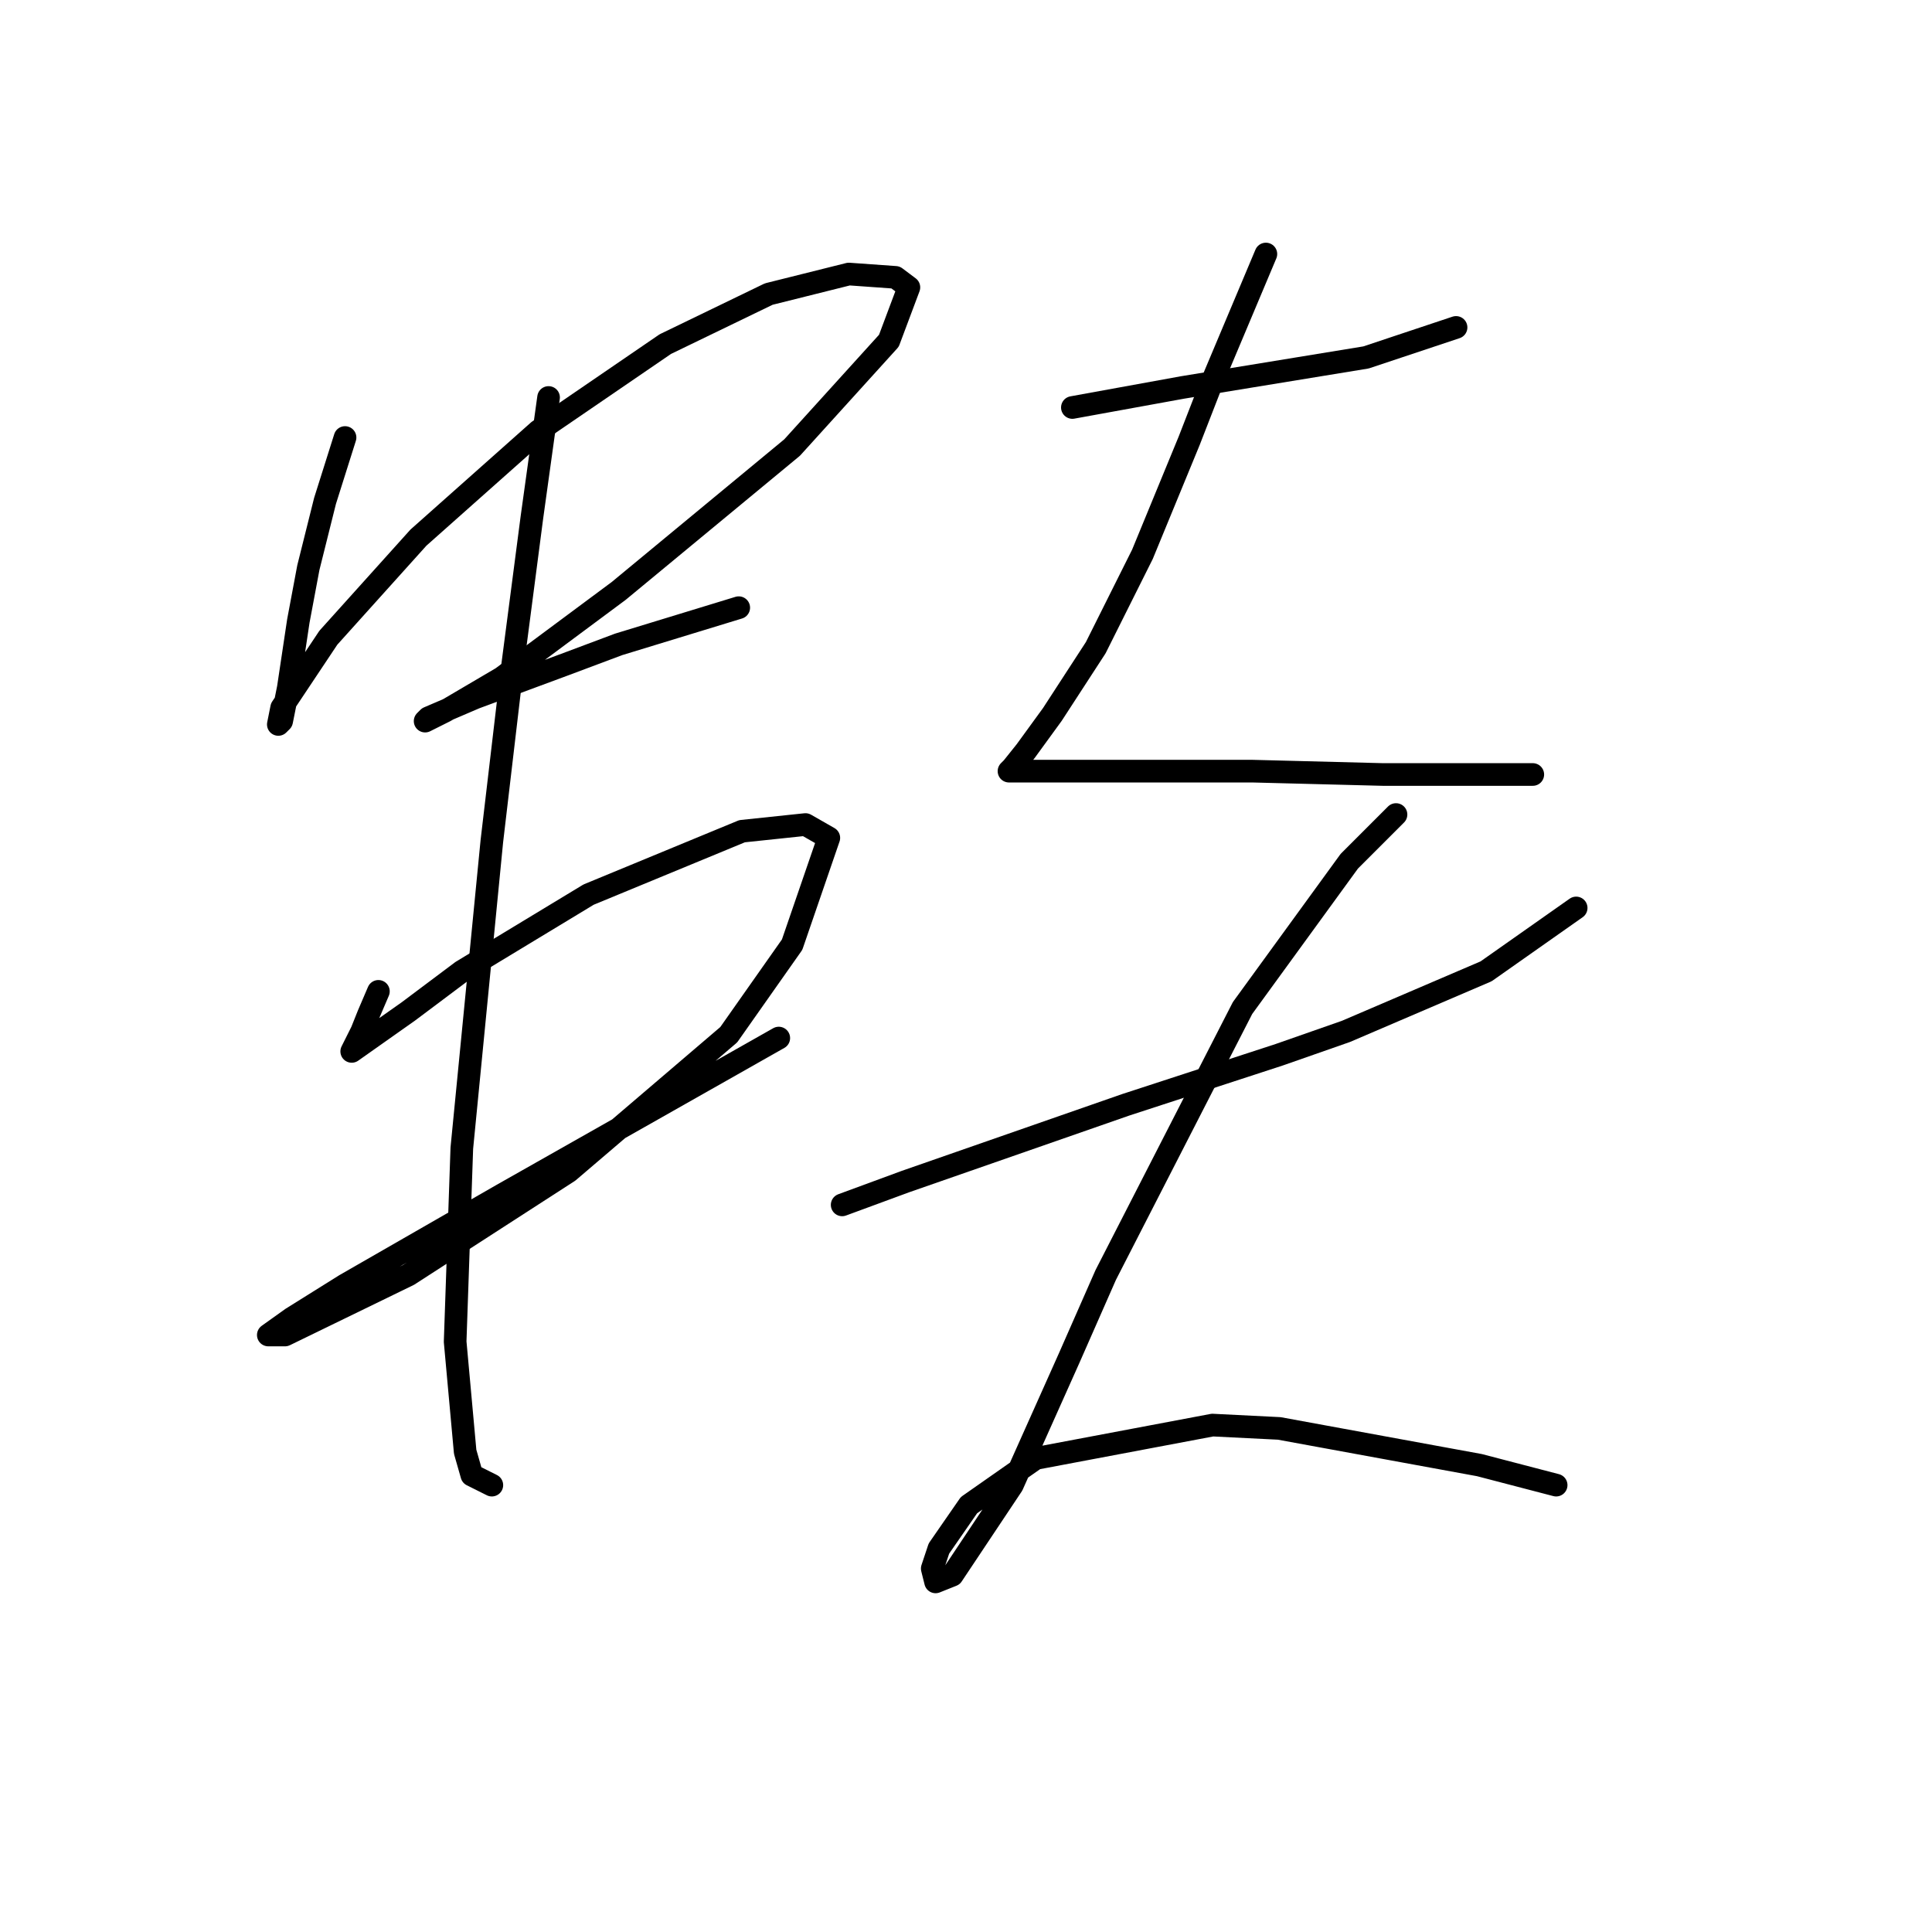 <?xml version="1.0" standalone="no"?>
    <svg width="256" height="256" xmlns="http://www.w3.org/2000/svg" version="1.1">
    <polyline stroke="black" stroke-width="3" stroke-linecap="round" fill="transparent" stroke-linejoin="round" points="45.72 57.973 43.068 66.373 40.858 75.215 39.531 82.288 38.205 91.13 37.321 95.551 36.879 95.993 37.321 93.782 43.51 84.499 55.446 71.236 71.362 57.089 88.161 45.595 101.865 38.964 112.476 36.311 118.665 36.753 120.433 38.079 117.781 45.153 104.96 59.3 81.972 78.309 66.499 89.804 58.983 94.224 56.331 95.551 56.773 95.109 62.962 92.456 74.898 88.035 81.972 85.383 97.887 80.52 97.887 80.52 " />
        <polyline stroke="black" stroke-width="3" stroke-linecap="round" fill="transparent" stroke-linejoin="round" points="50.141 131.36 48.815 134.454 47.931 136.665 46.605 139.317 46.605 139.317 54.12 134.012 61.194 128.707 77.993 118.539 98.329 110.14 106.728 109.255 109.823 111.024 104.96 125.17 96.56 137.107 75.34 155.232 54.12 168.937 37.763 176.895 35.552 176.895 38.647 174.684 45.72 170.263 66.499 158.327 103.192 137.549 103.192 137.549 " />
        <polyline stroke="black" stroke-width="3" stroke-linecap="round" fill="transparent" stroke-linejoin="round" points="72.688 52.668 70.477 68.583 67.825 88.919 65.172 111.466 61.194 152.138 60.309 177.779 61.636 192.368 62.52 195.462 65.172 196.788 65.172 196.788 " />
        <polyline stroke="black" stroke-width="3" stroke-linecap="round" fill="transparent" stroke-linejoin="round" points="142.095 53.995 156.684 51.342 180.999 47.363 192.935 43.385 192.935 43.385 " />
        <polyline stroke="black" stroke-width="3" stroke-linecap="round" fill="transparent" stroke-linejoin="round" points="167.736 33.659 164.2 42.058 160.663 50.458 157.568 58.415 151.379 73.446 145.19 85.825 139.443 94.667 135.906 99.529 134.138 101.74 133.696 102.182 134.138 102.182 139.443 102.182 150.495 102.182 165.968 102.182 183.209 102.624 203.103 102.624 203.103 102.624 " />
        <polyline stroke="black" stroke-width="3" stroke-linecap="round" fill="transparent" stroke-linejoin="round" points="111.591 159.653 119.991 156.559 149.169 146.391 169.505 139.759 178.346 136.665 196.914 128.707 208.85 120.308 208.85 120.308 " />
        <polyline stroke="black" stroke-width="3" stroke-linecap="round" fill="transparent" stroke-linejoin="round" points="184.978 107.929 178.788 114.118 164.642 133.57 146.516 168.937 141.653 179.989 134.138 196.788 126.18 208.725 123.97 209.609 123.528 207.841 124.412 205.188 128.391 199.441 137.232 193.252 160.663 188.831 169.505 189.273 196.03 194.136 206.198 196.788 206.198 196.788 " />
        </svg>